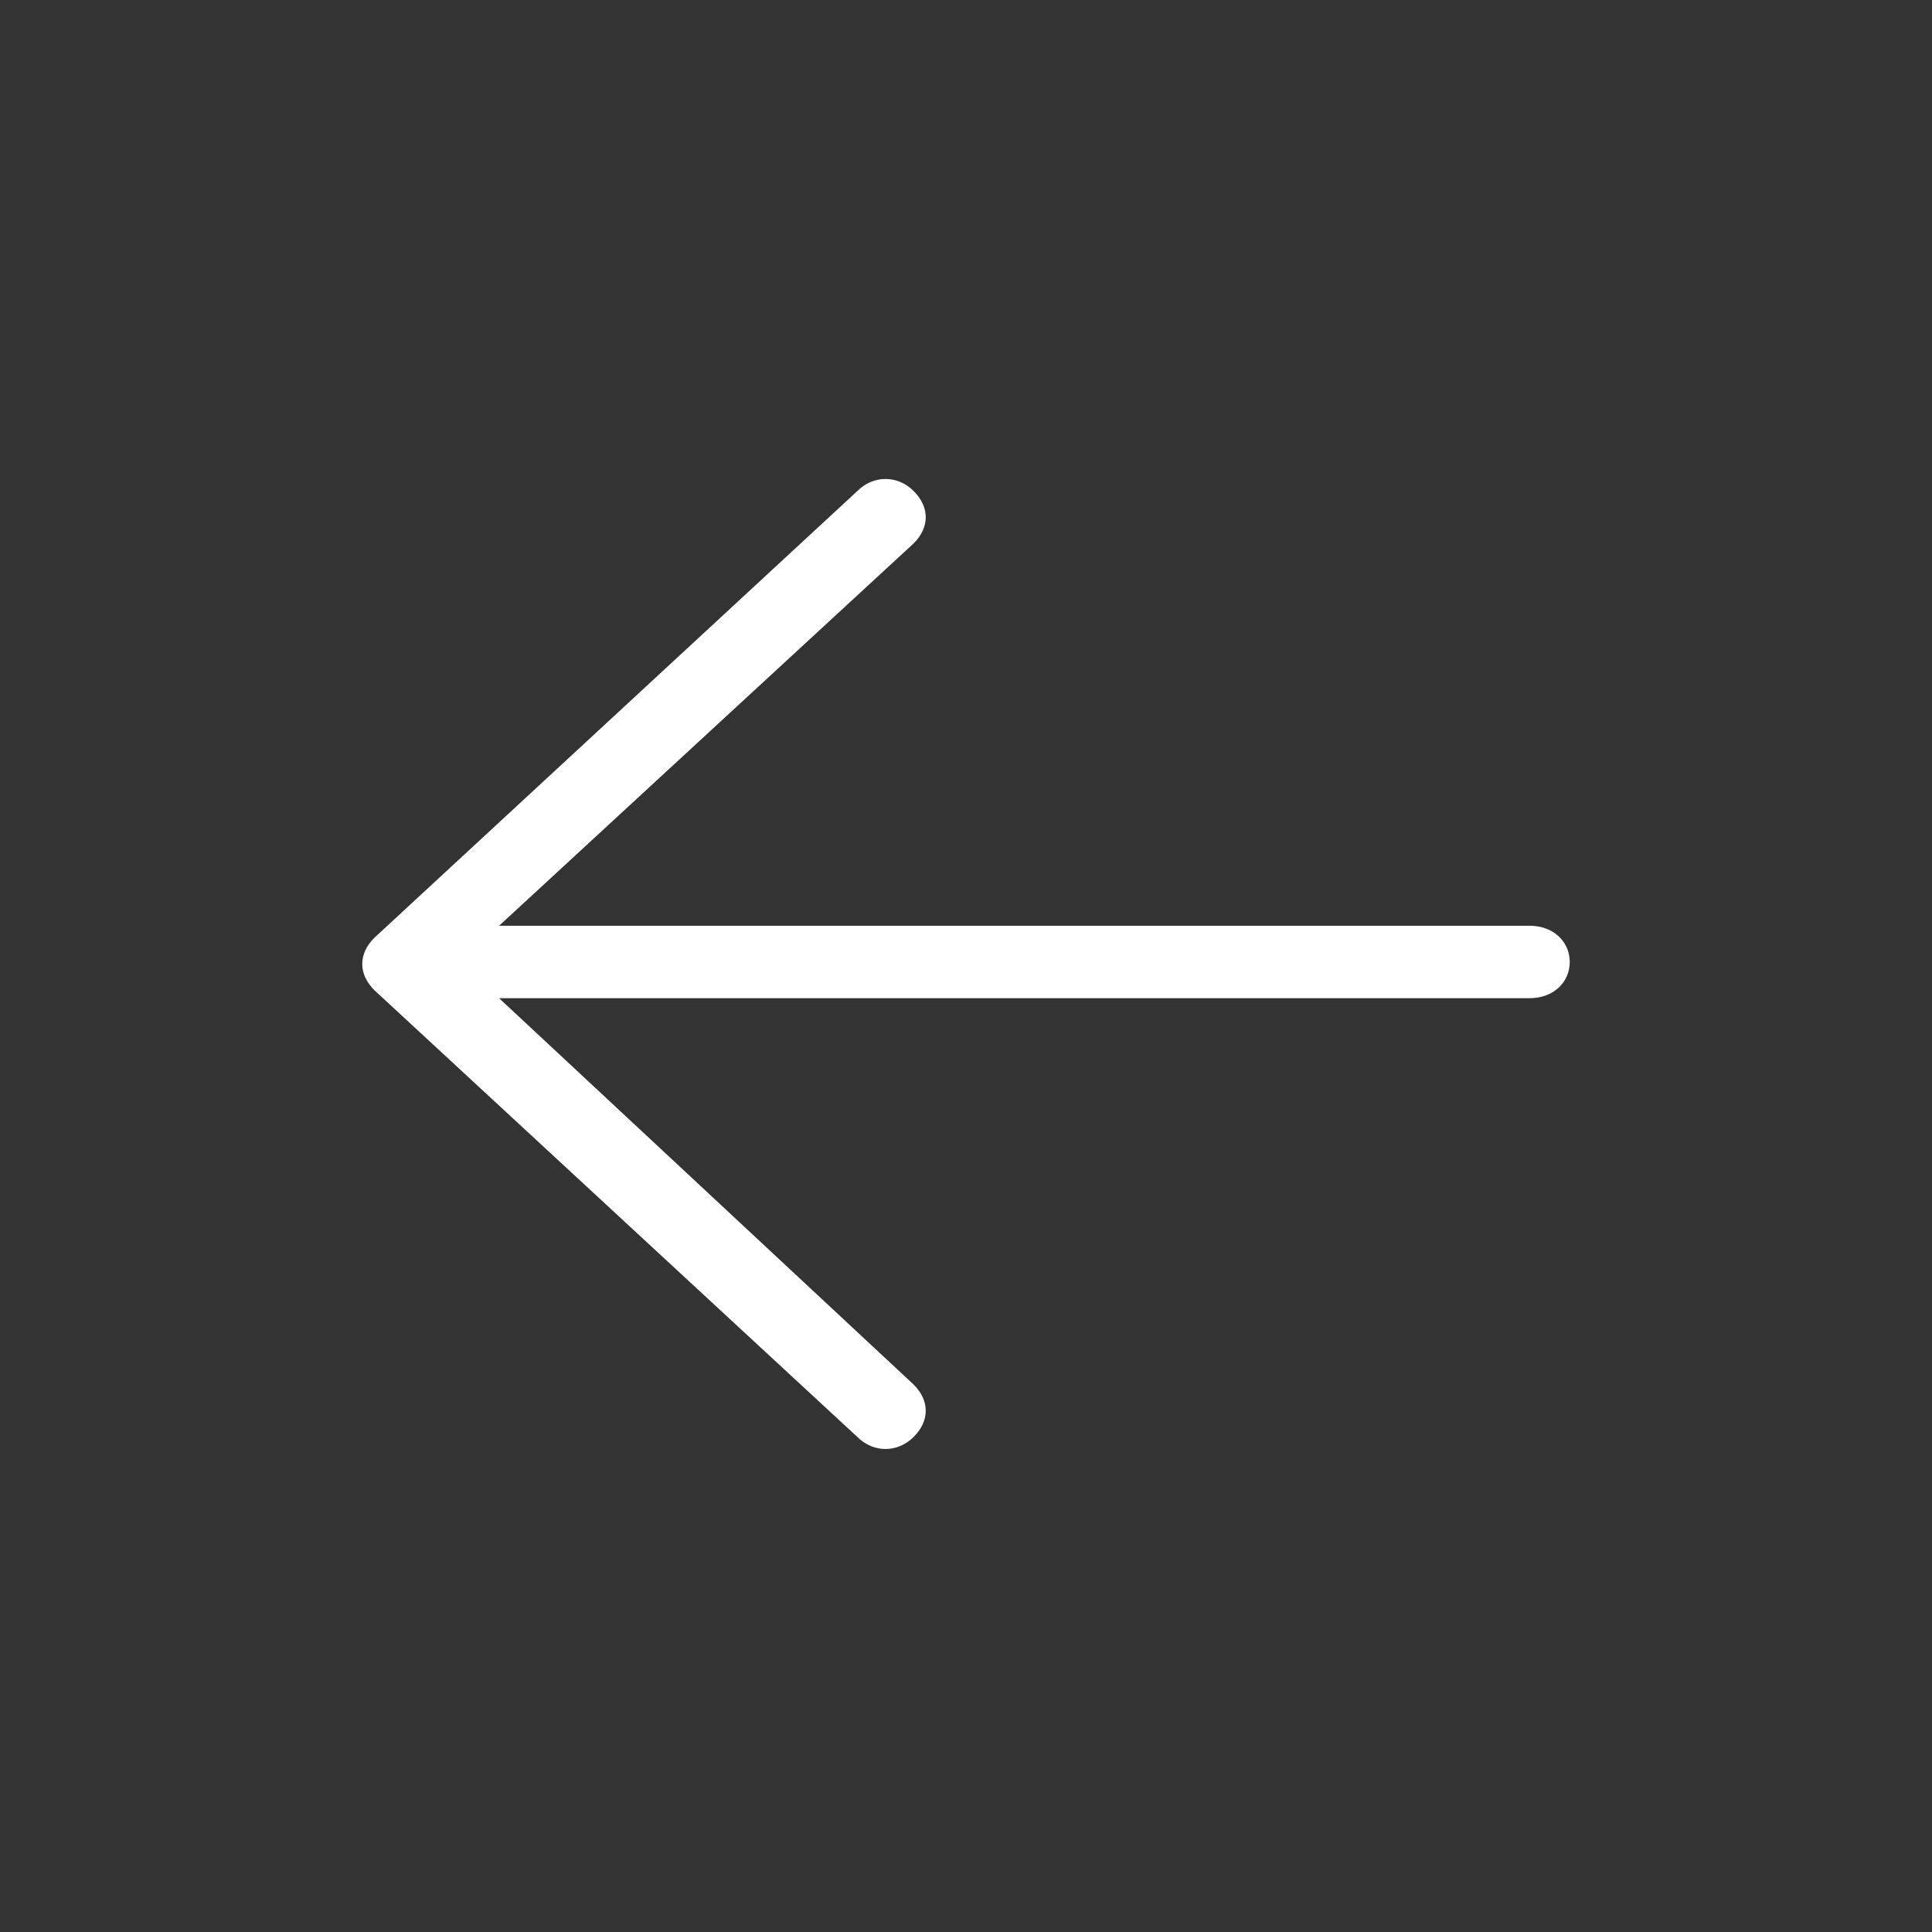 <?xml version="1.0" encoding="utf-8"?>
<svg version="1.1" id="icon_x2F_Nav_x2F_arrow-left-Layer_1"
	 xmlns="http://www.w3.org/2000/svg" xmlns:xlink="http://www.w3.org/1999/xlink" x="0px" y="0px" viewBox="0 0 48 48"
	 style="enable-background:new 0 0 48 48;" xml:space="preserve">
<rect x="0" y="0" width="48" height="48" fill="#333333" stroke="none"/>
<path id="icon_x2F_Nav_x2F_arrow-left-path-1_1_" style="fill:#FFF;" d="M12.4,23l10.3-9.5c0.4-0.4,0.4-0.9,0-1.3
	c-0.4-0.4-1-0.4-1.4,0l-12,11.1c-0.4,0.4-0.4,0.9,0,1.3l12,11.1c0.4,0.4,1,0.4,1.4,0s0.4-0.9,0-1.3l-10.3-9.6H38c0.6,0,1-0.4,1-0.9
	S38.6,23,38,23C38,23,12.4,23,12.4,23z"/>
</svg>
